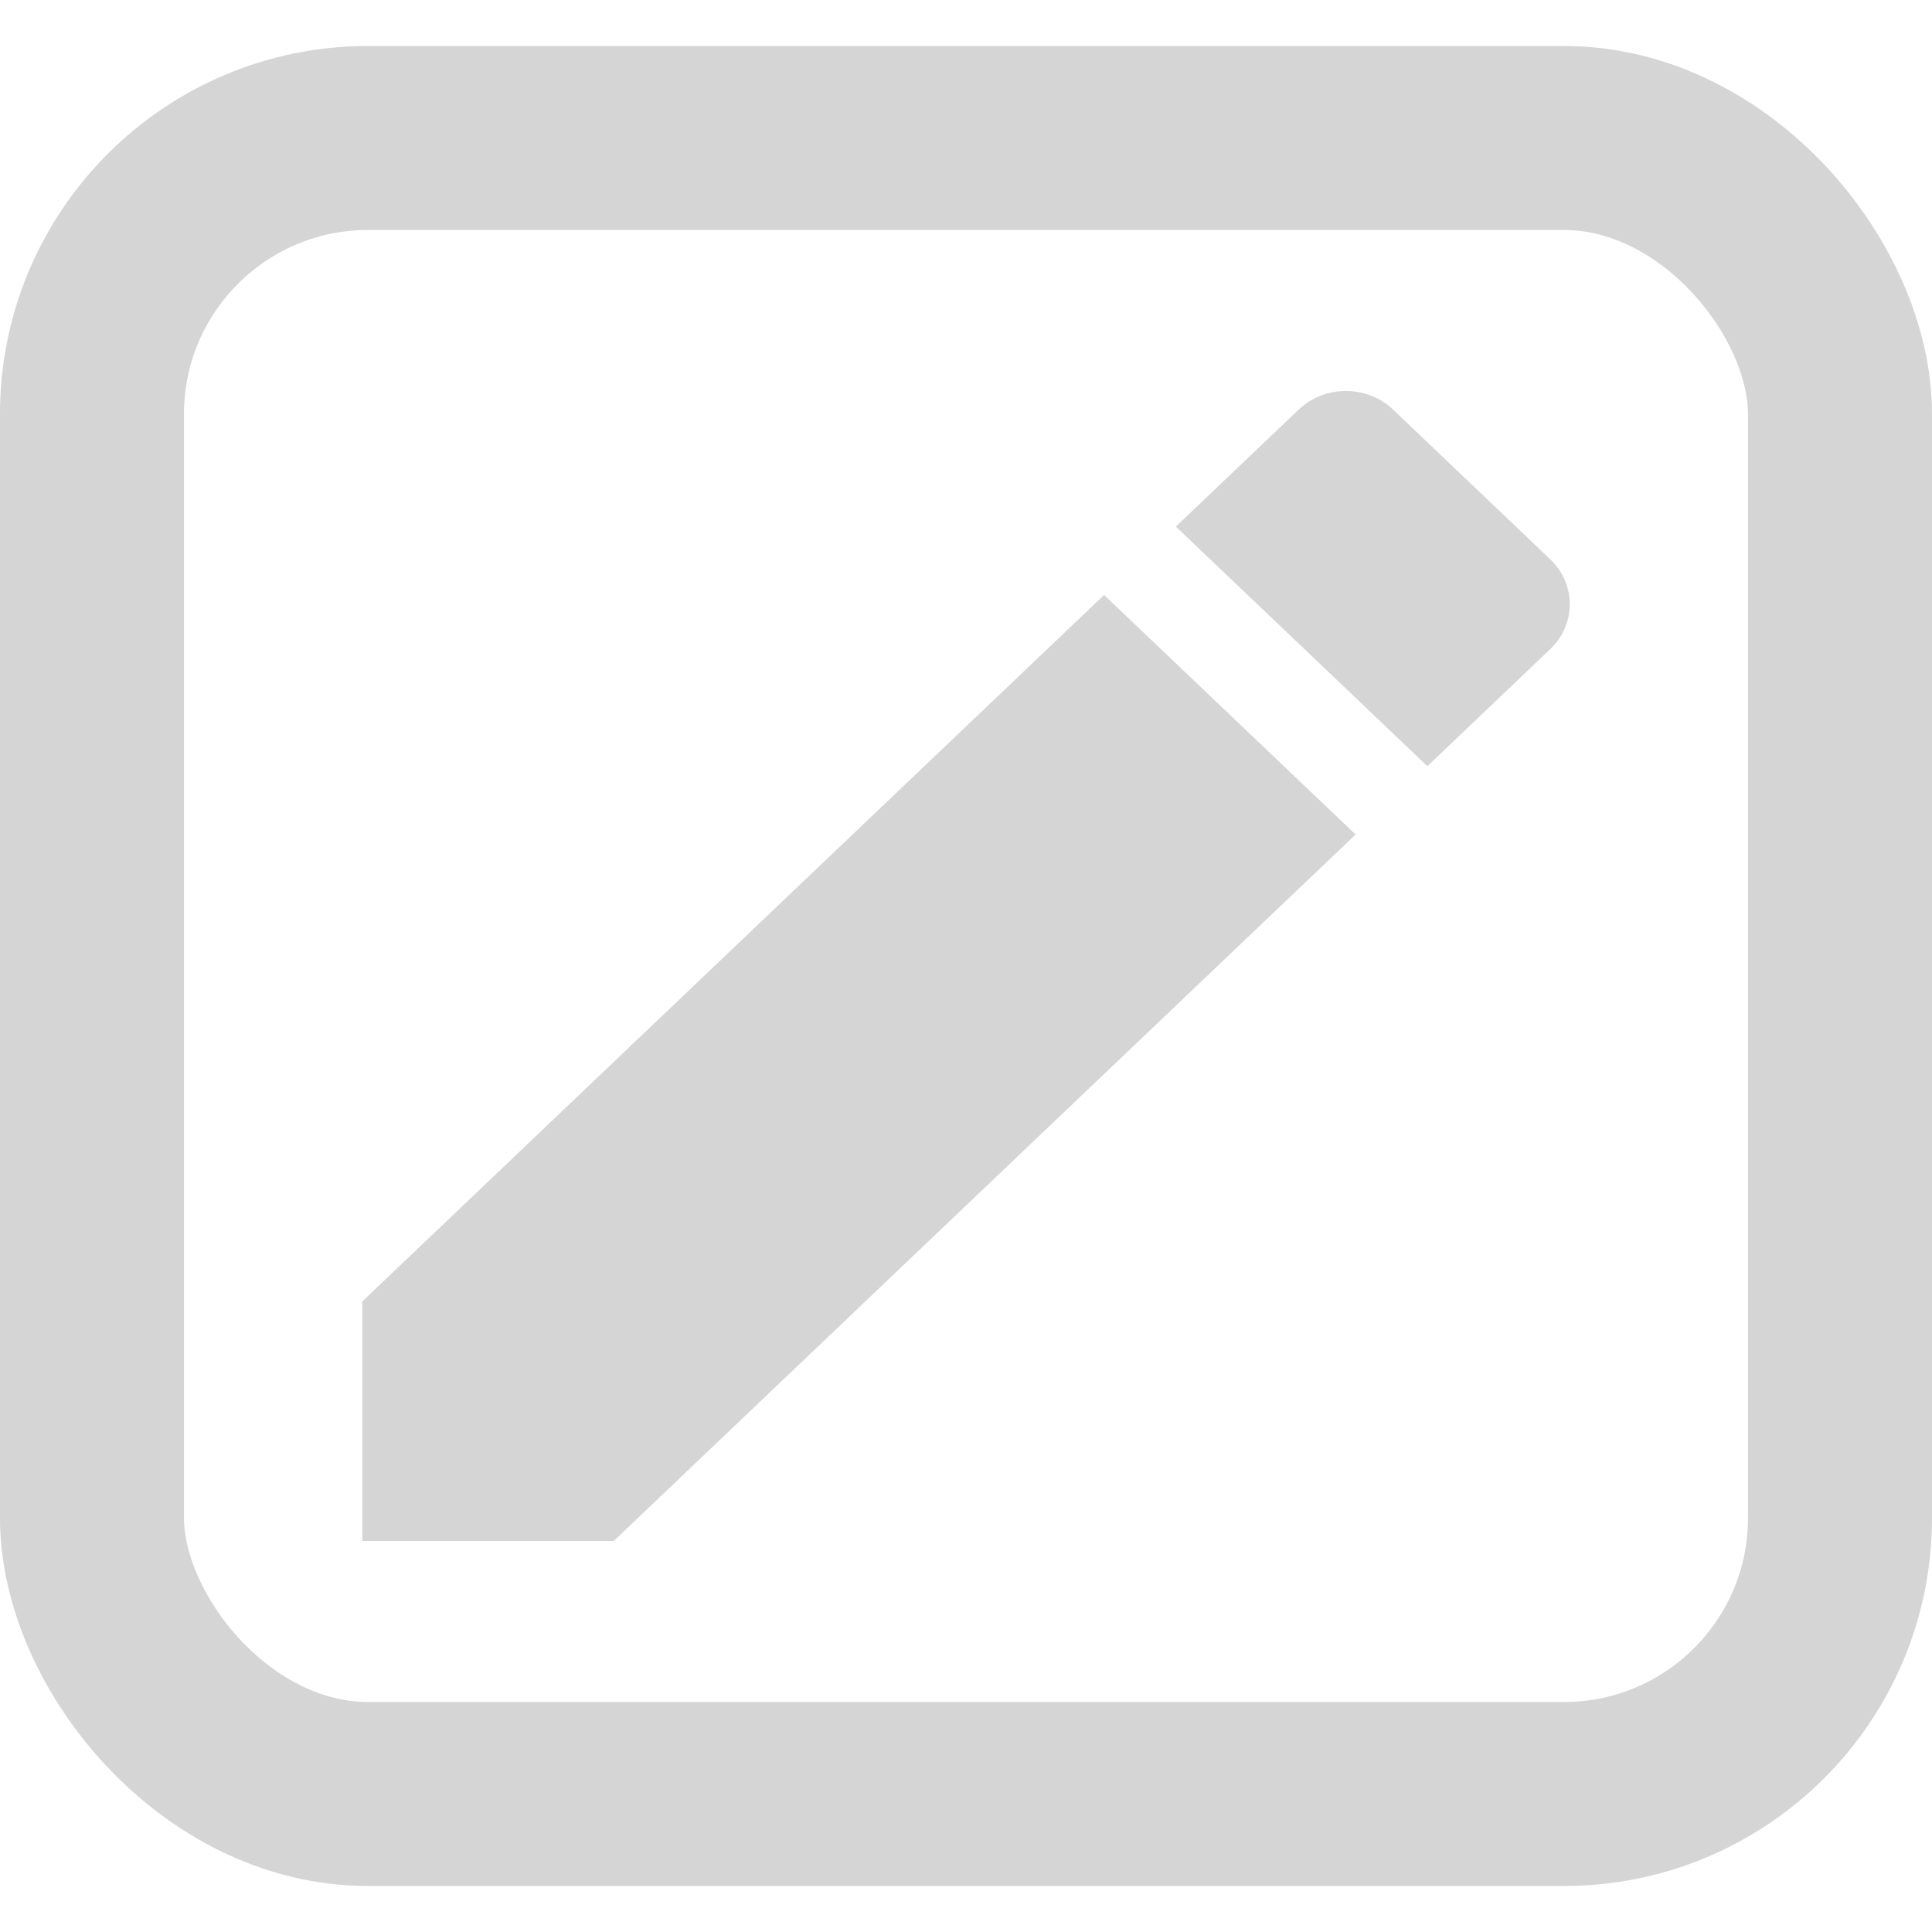<svg width="24" height="24" viewBox="0 0 21 20" fill="none" xmlns="http://www.w3.org/2000/svg">
<g id="box">
<rect id="unchecked" x="1" y="1" width="19" height="18" rx="3" stroke="#D5D5D5" stroke-width="2"/>
<path id="Vector" d="M3.938 13.646V16.25H6.671L14.735 8.571L12.001 5.967L3.938 13.646ZM16.849 6.557C17.134 6.286 17.134 5.849 16.849 5.578L15.143 3.953C14.859 3.682 14.4 3.682 14.115 3.953L12.781 5.224L15.515 7.828L16.849 6.557Z" fill="#D5D5D5"/>
</g>
</svg>
